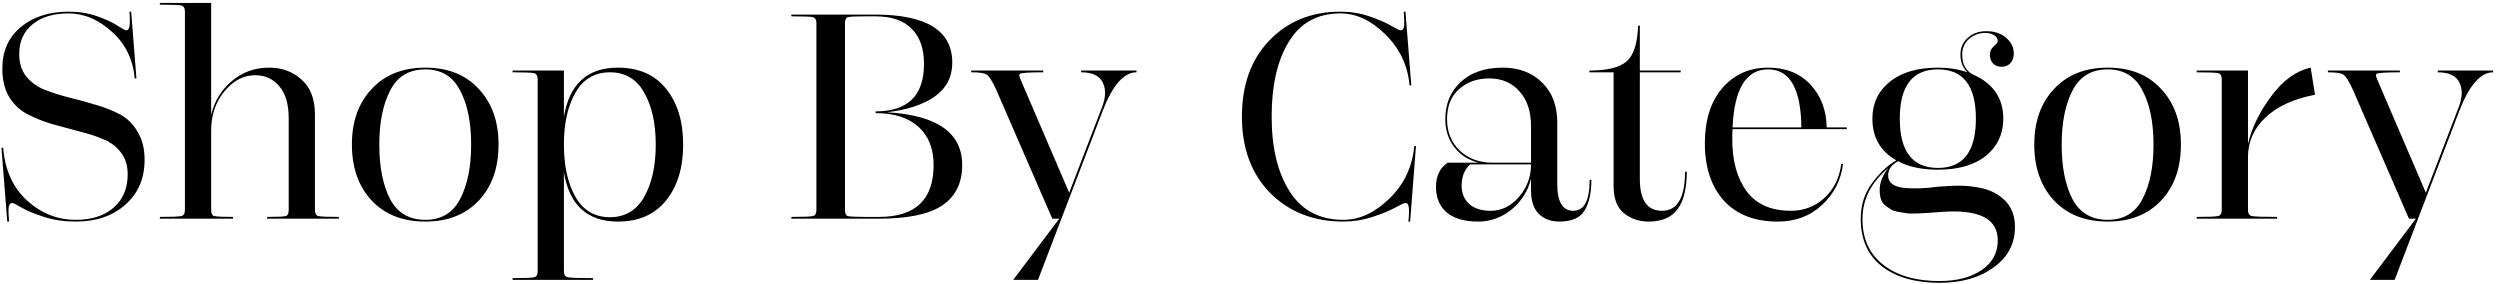 <svg width="343" height="39" viewBox="0 0 343 39" fill="none" xmlns="http://www.w3.org/2000/svg">
<path d="M0.998 30.4L0.198 20.28H0.438C0.678 23.32 1.772 25.733 3.718 27.52C5.665 29.28 7.892 30.16 10.398 30.16C12.585 30.16 14.318 29.6 15.598 28.48C16.878 27.36 17.518 25.84 17.518 23.92C17.518 22.693 17.198 21.68 16.558 20.88C15.945 20.08 15.132 19.48 14.118 19.08C13.105 18.653 11.985 18.293 10.758 18C9.532 17.68 8.305 17.347 7.078 17C5.852 16.627 4.732 16.173 3.718 15.64C2.705 15.107 1.878 14.32 1.238 13.28C0.625 12.213 0.318 10.92 0.318 9.4C0.318 7.027 1.158 5.133 2.838 3.72C4.545 2.307 6.732 1.6 9.398 1.6C10.865 1.6 12.185 1.813 13.358 2.24C14.558 2.667 15.478 3.093 16.118 3.52C16.785 3.947 17.185 4.16 17.318 4.16C17.558 4.16 17.705 3.987 17.758 3.64C17.838 3.293 17.838 2.613 17.758 1.6H17.998L18.718 10.76H18.478C18.265 8.173 17.225 6.04 15.358 4.36C13.518 2.68 11.532 1.84 9.398 1.84C7.318 1.84 5.665 2.347 4.438 3.36C3.238 4.347 2.638 5.693 2.638 7.4C2.638 8.627 2.945 9.64 3.558 10.44C4.198 11.24 5.025 11.853 6.038 12.28C7.052 12.68 8.172 13.04 9.398 13.36C10.625 13.653 11.852 13.987 13.078 14.36C14.305 14.707 15.425 15.147 16.438 15.68C17.452 16.213 18.265 17.013 18.878 18.08C19.518 19.12 19.838 20.4 19.838 21.92C19.838 24.48 18.958 26.533 17.198 28.08C15.465 29.627 13.198 30.4 10.398 30.4C8.825 30.4 7.372 30.187 6.038 29.76C4.705 29.333 3.678 28.907 2.958 28.48C2.238 28.053 1.812 27.84 1.678 27.84C1.438 27.84 1.278 28.013 1.198 28.36C1.145 28.707 1.158 29.387 1.238 30.4H0.998ZM21.93 29.76C23.583 29.76 24.57 29.72 24.89 29.64C25.21 29.56 25.37 29.28 25.37 28.8V1.6C25.37 1.12 25.21 0.84 24.89 0.76C24.57 0.68 23.583 0.64 21.93 0.64V0.4H28.97V15.76C29.423 13.867 30.37 12.32 31.81 11.12C33.25 9.893 34.957 9.28 36.93 9.28C38.69 9.28 40.17 9.827 41.37 10.92C42.597 11.987 43.21 13.587 43.21 15.72V28.8C43.21 29.28 43.357 29.56 43.65 29.64C43.943 29.72 44.89 29.76 46.49 29.76V30H36.65V29.76C38.09 29.76 38.943 29.72 39.21 29.64C39.477 29.56 39.61 29.28 39.61 28.8V16.24C39.61 14.293 39.183 12.827 38.33 11.84C37.477 10.827 36.37 10.32 35.01 10.32C33.41 10.32 31.997 11.067 30.77 12.56C29.57 14.027 28.97 15.813 28.97 17.92V28.8C28.97 29.28 29.103 29.56 29.37 29.64C29.663 29.72 30.53 29.76 31.97 29.76V30H21.93V29.76ZM65.721 27.48C63.907 29.427 61.454 30.4 58.361 30.4C55.267 30.4 52.814 29.44 51.001 27.52C49.187 25.573 48.281 23.013 48.281 19.84C48.281 16.667 49.187 14.12 51.001 12.2C52.814 10.253 55.267 9.28 58.361 9.28C61.454 9.28 63.894 10.253 65.68 12.2C67.494 14.12 68.4 16.667 68.4 19.84C68.4 23.013 67.507 25.56 65.721 27.48ZM53.56 12.36C52.547 14.28 52.041 16.773 52.041 19.84C52.041 22.907 52.534 25.4 53.52 27.32C54.534 29.213 56.147 30.16 58.361 30.16C60.547 30.16 62.134 29.213 63.12 27.32C64.134 25.4 64.641 22.907 64.641 19.84C64.641 16.773 64.134 14.293 63.12 12.4C62.134 10.48 60.547 9.52 58.361 9.52C56.147 9.52 54.547 10.467 53.56 12.36ZM70.328 38.16C71.982 38.16 72.968 38.12 73.288 38.04C73.608 37.96 73.768 37.68 73.768 37.2V10.88C73.768 10.4 73.608 10.12 73.288 10.04C72.968 9.96 71.982 9.92 70.328 9.92V9.68H77.368V16.04C78.115 11.533 80.582 9.28 84.768 9.28C87.622 9.28 89.822 10.24 91.368 12.16C92.942 14.08 93.728 16.64 93.728 19.84C93.728 23.04 92.942 25.6 91.368 27.52C89.822 29.44 87.622 30.4 84.768 30.4C80.582 30.4 78.115 28.147 77.368 23.64V37.2C77.368 37.68 77.542 37.96 77.888 38.04C78.262 38.12 79.422 38.16 81.368 38.16V38.4H70.328V38.16ZM78.968 12.68C77.902 14.52 77.368 16.907 77.368 19.84C77.368 22.773 77.902 25.173 78.968 27.04C80.035 28.88 81.608 29.8 83.688 29.8C85.742 29.8 87.302 28.88 88.368 27.04C89.435 25.173 89.968 22.773 89.968 19.84C89.968 16.907 89.435 14.52 88.368 12.68C87.328 10.84 85.768 9.92 83.688 9.92C81.608 9.92 80.035 10.84 78.968 12.68ZM108.573 29.76C110.253 29.76 111.24 29.72 111.533 29.64C111.853 29.56 112.013 29.28 112.013 28.8V3.2C112.013 2.72 111.853 2.44 111.533 2.36C111.24 2.28 110.253 2.24 108.573 2.24V2H120.053C127.12 2 130.653 4.2 130.653 8.6C130.653 10.547 129.853 12.093 128.253 13.24C126.653 14.36 124.467 15.08 121.693 15.4C128.573 15.8 132.013 18.213 132.013 22.64C132.013 25.12 131.093 26.973 129.253 28.2C127.44 29.4 124.56 30 120.613 30H108.573V29.76ZM115.933 28.8C115.933 29.28 116.053 29.56 116.293 29.64C116.56 29.72 117.36 29.76 118.693 29.76H120.613C125.6 29.76 128.093 27.387 128.093 22.64C128.093 20.4 127.4 18.653 126.013 17.4C124.627 16.147 122.667 15.52 120.133 15.52V15.28C124.56 15.28 126.773 13.107 126.773 8.76C126.773 6.68 126.213 5.08 125.093 3.96C124 2.813 122.32 2.24 120.053 2.24H118.693C117.36 2.24 116.56 2.28 116.293 2.36C116.053 2.44 115.933 2.72 115.933 3.2V28.8ZM139.012 38.4L145.332 30H144.372L136.652 12.24C136.119 11.093 135.692 10.427 135.372 10.24C135.079 10.027 134.372 9.92 133.252 9.92V9.68H143.132V9.92C141.106 9.92 140.026 10 139.892 10.16C139.812 10.267 139.852 10.507 140.012 10.88L146.692 26.44L151.052 15.08C151.692 13.587 151.786 12.36 151.332 11.4C150.906 10.413 149.906 9.92 148.332 9.92V9.68H155.932V9.92C154.199 9.92 152.652 11.68 151.292 15.2L142.412 38.4H139.012ZM184.31 30.4C180.23 30.4 176.883 29.093 174.27 26.48C171.683 23.84 170.39 20.347 170.39 16C170.39 11.653 171.643 8.173 174.15 5.56C176.683 2.92 179.937 1.6 183.91 1.6C185.297 1.6 186.617 1.813 187.87 2.24C189.123 2.667 190.11 3.093 190.83 3.52C191.577 3.947 192.017 4.16 192.15 4.16C192.417 4.16 192.577 3.987 192.63 3.64C192.683 3.293 192.67 2.613 192.59 1.6H192.83L193.63 11.72H193.39C193.15 9 192.057 6.68 190.11 4.76C188.163 2.813 186.097 1.84 183.91 1.84C180.763 1.84 178.403 3.133 176.83 5.72C175.257 8.28 174.47 11.707 174.47 16C174.47 20.267 175.297 23.693 176.95 26.28C178.603 28.867 181.057 30.16 184.31 30.16C186.523 30.16 188.63 29.187 190.63 27.24C192.657 25.267 193.79 22.867 194.03 20.04H194.27L193.47 30.4H193.23C193.337 29.387 193.35 28.707 193.27 28.36C193.217 28.013 193.07 27.84 192.83 27.84C192.67 27.84 192.203 28.053 191.43 28.48C190.657 28.907 189.617 29.333 188.31 29.76C187.03 30.187 185.697 30.4 184.31 30.4ZM202.777 30.4C200.937 30.4 199.511 29.987 198.497 29.16C197.511 28.307 197.017 27.133 197.017 25.64C197.017 24.147 197.551 23.04 198.617 22.32H202.857C201.471 21.973 200.364 21.267 199.537 20.2C198.711 19.133 198.297 17.853 198.297 16.36C198.297 14.253 199.004 12.547 200.417 11.24C201.831 9.933 203.751 9.28 206.177 9.28C208.391 9.28 210.191 9.96 211.577 11.32C212.964 12.68 213.657 14.507 213.657 16.8V25.24C213.657 27.693 214.391 28.92 215.857 28.92C217.351 28.92 218.097 27.507 218.097 24.68H218.337C218.337 26.493 218.017 27.907 217.377 28.92C216.764 29.907 215.617 30.4 213.937 30.4C212.791 30.4 211.857 30.053 211.137 29.36C210.417 28.64 210.057 27.573 210.057 26.16V24.52C209.657 26.173 208.777 27.573 207.417 28.72C206.057 29.84 204.511 30.4 202.777 30.4ZM198.537 16.36C198.537 18.12 199.124 19.56 200.297 20.68C201.471 21.773 202.964 22.32 204.777 22.32H210.057V17.28C210.057 15.28 209.524 13.693 208.457 12.52C207.417 11.347 206.044 10.76 204.337 10.76C202.657 10.76 201.271 11.253 200.177 12.24C199.084 13.2 198.537 14.573 198.537 16.36ZM200.537 25.44C200.537 26.507 200.884 27.36 201.577 28C202.297 28.613 203.271 28.92 204.497 28.92C206.017 28.92 207.324 28.28 208.417 27C209.511 25.72 210.057 24.24 210.057 22.56H201.697C200.924 23.28 200.537 24.24 200.537 25.44ZM226.186 30.4C224.879 30.4 223.746 30.013 222.786 29.24C221.852 28.467 221.386 27.227 221.386 25.52V9.92H218.066V9.68C220.492 9.68 222.186 9.267 223.146 8.44C224.132 7.613 224.666 5.973 224.746 3.52H224.986V9.68H230.586V9.92H224.986V24.56C224.986 27.467 225.999 28.92 228.026 28.92C230.132 28.92 231.186 27.133 231.186 23.56H231.426C231.426 25.88 230.999 27.6 230.146 28.72C229.319 29.84 227.999 30.4 226.186 30.4ZM243.906 30.4C240.732 30.4 238.266 29.44 236.506 27.52C234.772 25.573 233.906 22.96 233.906 19.68C233.906 16.48 234.706 13.947 236.306 12.08C237.932 10.213 240.026 9.28 242.586 9.28C245.012 9.28 246.946 10.053 248.386 11.6C249.826 13.12 250.572 15.08 250.626 17.48H253.386V17.72H237.706C237.679 18.013 237.666 18.467 237.666 19.08C237.666 22.093 238.332 24.493 239.666 26.28C240.999 28.04 243.012 28.92 245.706 28.92C247.466 28.92 248.986 28.347 250.266 27.2C251.572 26.027 252.359 24.453 252.626 22.48H252.866C252.599 24.693 251.639 26.573 249.986 28.12C248.359 29.64 246.332 30.4 243.906 30.4ZM237.706 17.48H247.146C247.092 12.173 245.572 9.52 242.586 9.52C239.572 9.52 237.946 12.173 237.706 17.48ZM266.092 38.8C262.759 38.8 260.119 38.04 258.172 36.52C256.252 35 255.292 32.84 255.292 30.04C255.292 28.093 255.839 26.413 256.932 25C258.025 23.587 259.105 22.587 260.172 22C257.985 20.747 256.892 18.84 256.892 16.28C256.892 14.2 257.679 12.52 259.252 11.24C260.852 9.933 263.065 9.28 265.892 9.28C267.359 9.28 268.705 9.493 269.932 9.92C269.292 9.307 268.972 8.493 268.972 7.48C268.972 6.547 269.305 5.787 269.972 5.2C270.639 4.587 271.479 4.28 272.492 4.28C273.665 4.28 274.585 4.587 275.252 5.2C275.945 5.787 276.292 6.507 276.292 7.36C276.292 7.893 276.132 8.333 275.812 8.68C275.519 9 275.119 9.16 274.612 9.16C274.132 9.16 273.745 9.013 273.452 8.72C273.159 8.4 273.012 7.987 273.012 7.48C273.012 7.053 273.185 6.68 273.532 6.36C273.905 6.04 274.092 5.8 274.092 5.64C274.092 5.32 273.932 5.053 273.612 4.84C273.292 4.627 272.879 4.52 272.372 4.52C271.519 4.52 270.772 4.8 270.132 5.36C269.519 5.92 269.212 6.627 269.212 7.48C269.212 8.813 269.719 9.733 270.732 10.24C273.479 11.467 274.852 13.48 274.852 16.28C274.852 18.36 274.065 20.053 272.492 21.36C270.919 22.64 268.719 23.28 265.892 23.28C263.652 23.28 261.825 22.893 260.412 22.12C259.505 22.6 259.052 23.253 259.052 24.08C259.052 25.013 259.732 25.573 261.092 25.76C262.452 25.92 264.105 25.867 266.052 25.6C266.372 25.573 266.612 25.56 266.772 25.56C268.612 25.4 270.225 25.467 271.612 25.76C273.025 26.027 274.185 26.613 275.092 27.52C275.999 28.427 276.452 29.64 276.452 31.16C276.452 33.453 275.479 35.293 273.532 36.68C271.612 38.093 269.132 38.8 266.092 38.8ZM255.532 30.04C255.532 32.76 256.479 34.853 258.372 36.32C260.265 37.813 262.839 38.56 266.092 38.56C268.492 38.56 270.425 38.053 271.892 37.04C273.359 36.053 274.092 34.693 274.092 32.96C274.092 29.973 271.492 28.68 266.292 29.08C265.545 29.133 265.012 29.173 264.692 29.2C264.372 29.227 263.879 29.253 263.212 29.28C262.545 29.307 262.052 29.307 261.732 29.28C261.439 29.227 261.039 29.16 260.532 29.08C260.025 29 259.652 28.88 259.412 28.72C259.172 28.56 258.905 28.373 258.612 28.16C258.345 27.92 258.159 27.627 258.052 27.28C257.945 26.933 257.892 26.533 257.892 26.08C257.892 25.04 258.292 24.027 259.092 23.04C256.719 25.013 255.532 27.347 255.532 30.04ZM265.892 9.52C262.399 9.52 260.652 11.773 260.652 16.28C260.652 20.787 262.399 23.04 265.892 23.04C269.359 23.04 271.092 20.787 271.092 16.28C271.092 11.773 269.359 9.52 265.892 9.52ZM296.541 27.48C294.728 29.427 292.274 30.4 289.181 30.4C286.088 30.4 283.634 29.44 281.821 27.52C280.008 25.573 279.101 23.013 279.101 19.84C279.101 16.667 280.008 14.12 281.821 12.2C283.634 10.253 286.088 9.28 289.181 9.28C292.274 9.28 294.714 10.253 296.501 12.2C298.314 14.12 299.221 16.667 299.221 19.84C299.221 23.013 298.328 25.56 296.541 27.48ZM284.381 12.36C283.368 14.28 282.861 16.773 282.861 19.84C282.861 22.907 283.354 25.4 284.341 27.32C285.354 29.213 286.968 30.16 289.181 30.16C291.368 30.16 292.954 29.213 293.941 27.32C294.954 25.4 295.461 22.907 295.461 19.84C295.461 16.773 294.954 14.293 293.941 12.4C292.954 10.48 291.368 9.52 289.181 9.52C286.968 9.52 285.368 10.467 284.381 12.36ZM301.383 29.76C303.036 29.76 304.023 29.72 304.343 29.64C304.663 29.56 304.823 29.28 304.823 28.8V10.88C304.823 10.4 304.663 10.12 304.343 10.04C304.023 9.96 303.036 9.92 301.383 9.92V9.68H308.423V19.76C308.93 17.573 309.983 15.4 311.583 13.24C313.183 11.053 314.996 9.733 317.023 9.28L317.623 13C314.69 13.56 312.423 14.6 310.823 16.12C309.223 17.64 308.423 19.453 308.423 21.56V28.8C308.423 29.28 308.596 29.56 308.943 29.64C309.316 29.72 310.476 29.76 312.423 29.76V30H301.383V29.76ZM325.145 38.4L331.465 30H330.505L322.785 12.24C322.252 11.093 321.825 10.427 321.505 10.24C321.212 10.027 320.505 9.92 319.385 9.92V9.68H329.265V9.92C327.239 9.92 326.159 10 326.025 10.16C325.945 10.267 325.985 10.507 326.145 10.88L332.825 26.44L337.185 15.08C337.825 13.587 337.919 12.36 337.465 11.4C337.039 10.413 336.039 9.92 334.465 9.92V9.68H342.065V9.92C340.332 9.92 338.785 11.68 337.425 15.2L328.545 38.4H325.145Z" fill="black"/>
</svg>
